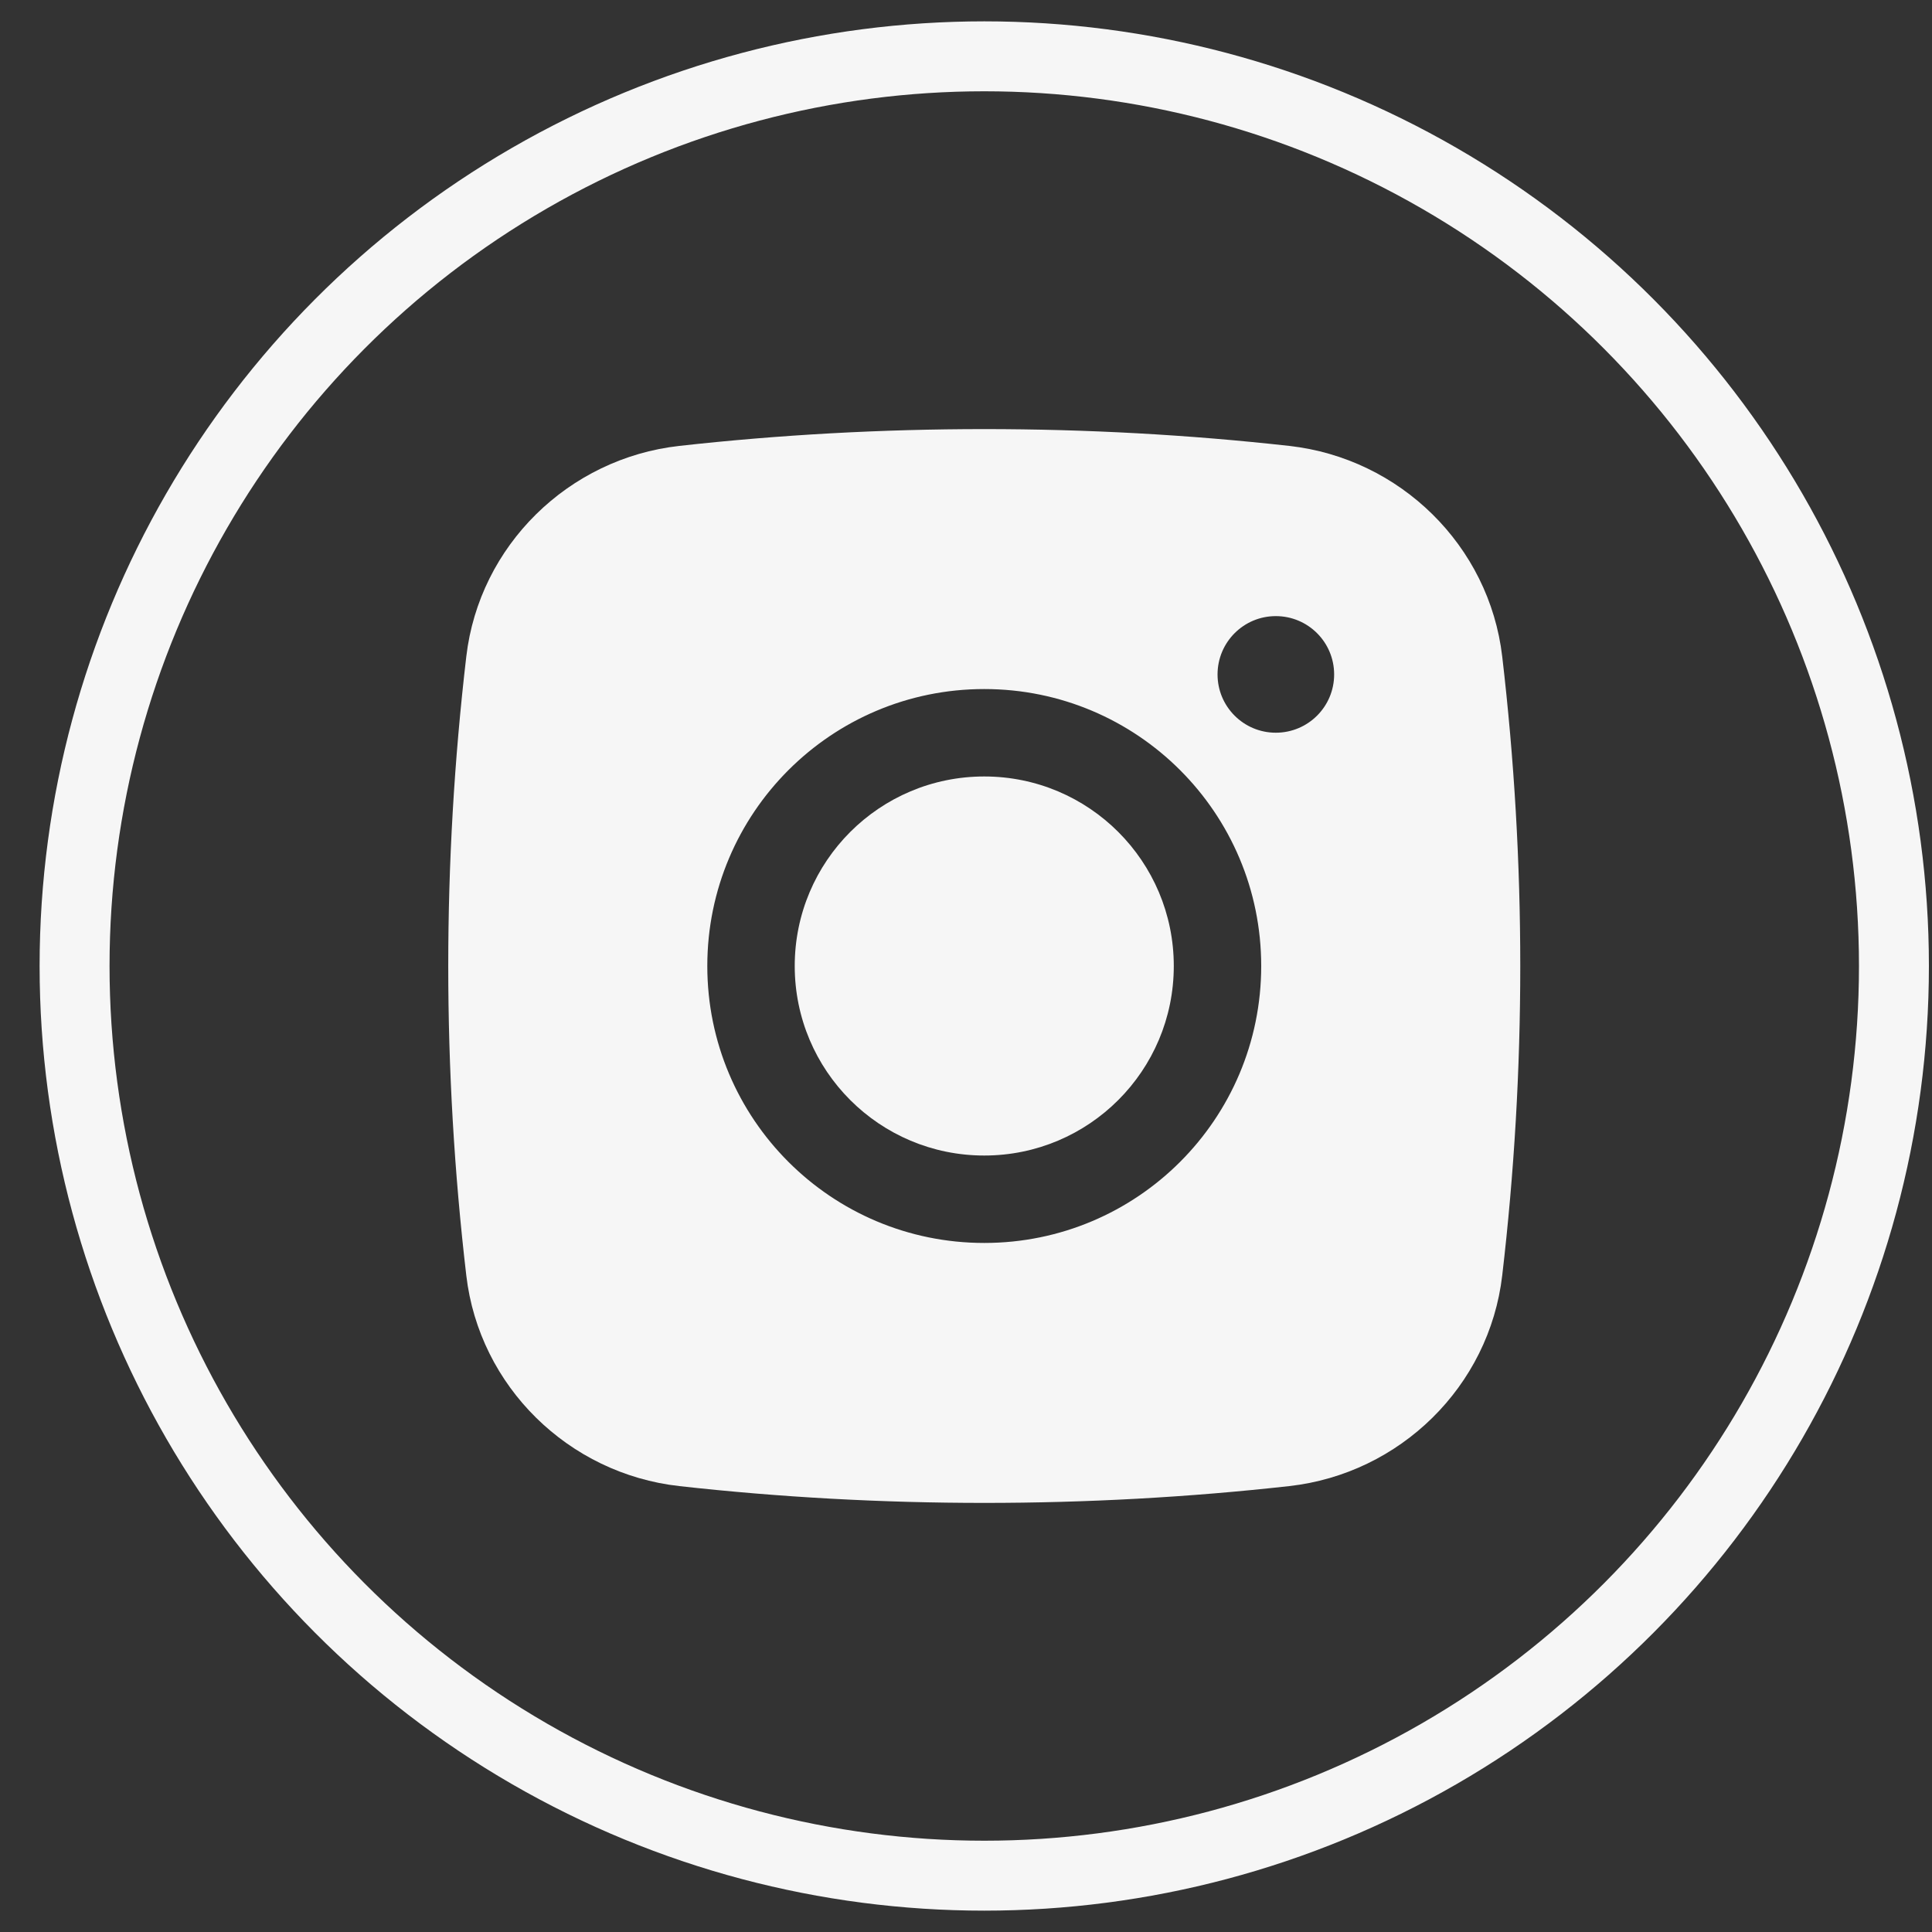 <svg width="20" height="20" viewBox="0 0 20 20" fill="none" xmlns="http://www.w3.org/2000/svg">
<rect x="0" y="0" width="20" height="20" fill="#333333" stroke="none"/>
<path d="M10.189 8.038C9.105 8.038 8.227 8.916 8.227 10C8.227 11.084 9.105 11.962 10.189 11.962C11.273 11.962 12.151 11.084 12.151 10C12.151 8.916 11.273 8.038 10.189 8.038Z" fill="#F6F6F6"/>
<path fill-rule="evenodd" clip-rule="evenodd" d="M7.032 4.616C9.113 4.384 11.265 4.384 13.346 4.616C14.492 4.744 15.417 5.647 15.551 6.797C15.8 8.925 15.8 11.075 15.551 13.203C15.417 14.353 14.492 15.256 13.346 15.384C11.265 15.616 9.113 15.616 7.032 15.384C5.886 15.256 4.961 14.353 4.827 13.203C4.578 11.075 4.578 8.925 4.827 6.797C4.961 5.647 5.886 4.744 7.032 4.616ZM13.207 6.378C12.874 6.378 12.604 6.648 12.604 6.982C12.604 7.315 12.874 7.585 13.207 7.585C13.541 7.585 13.811 7.315 13.811 6.982C13.811 6.648 13.541 6.378 13.207 6.378ZM7.322 10C7.322 8.416 8.605 7.133 10.189 7.133C11.773 7.133 13.056 8.416 13.056 10C13.056 11.584 11.773 12.867 10.189 12.867C8.605 12.867 7.322 11.584 7.322 10Z" fill="#F6F6F6"/>
<circle cx="10.189" cy="10" r="9.417" stroke="#F6F6F6" stroke-width="0.724"/>
</svg>
